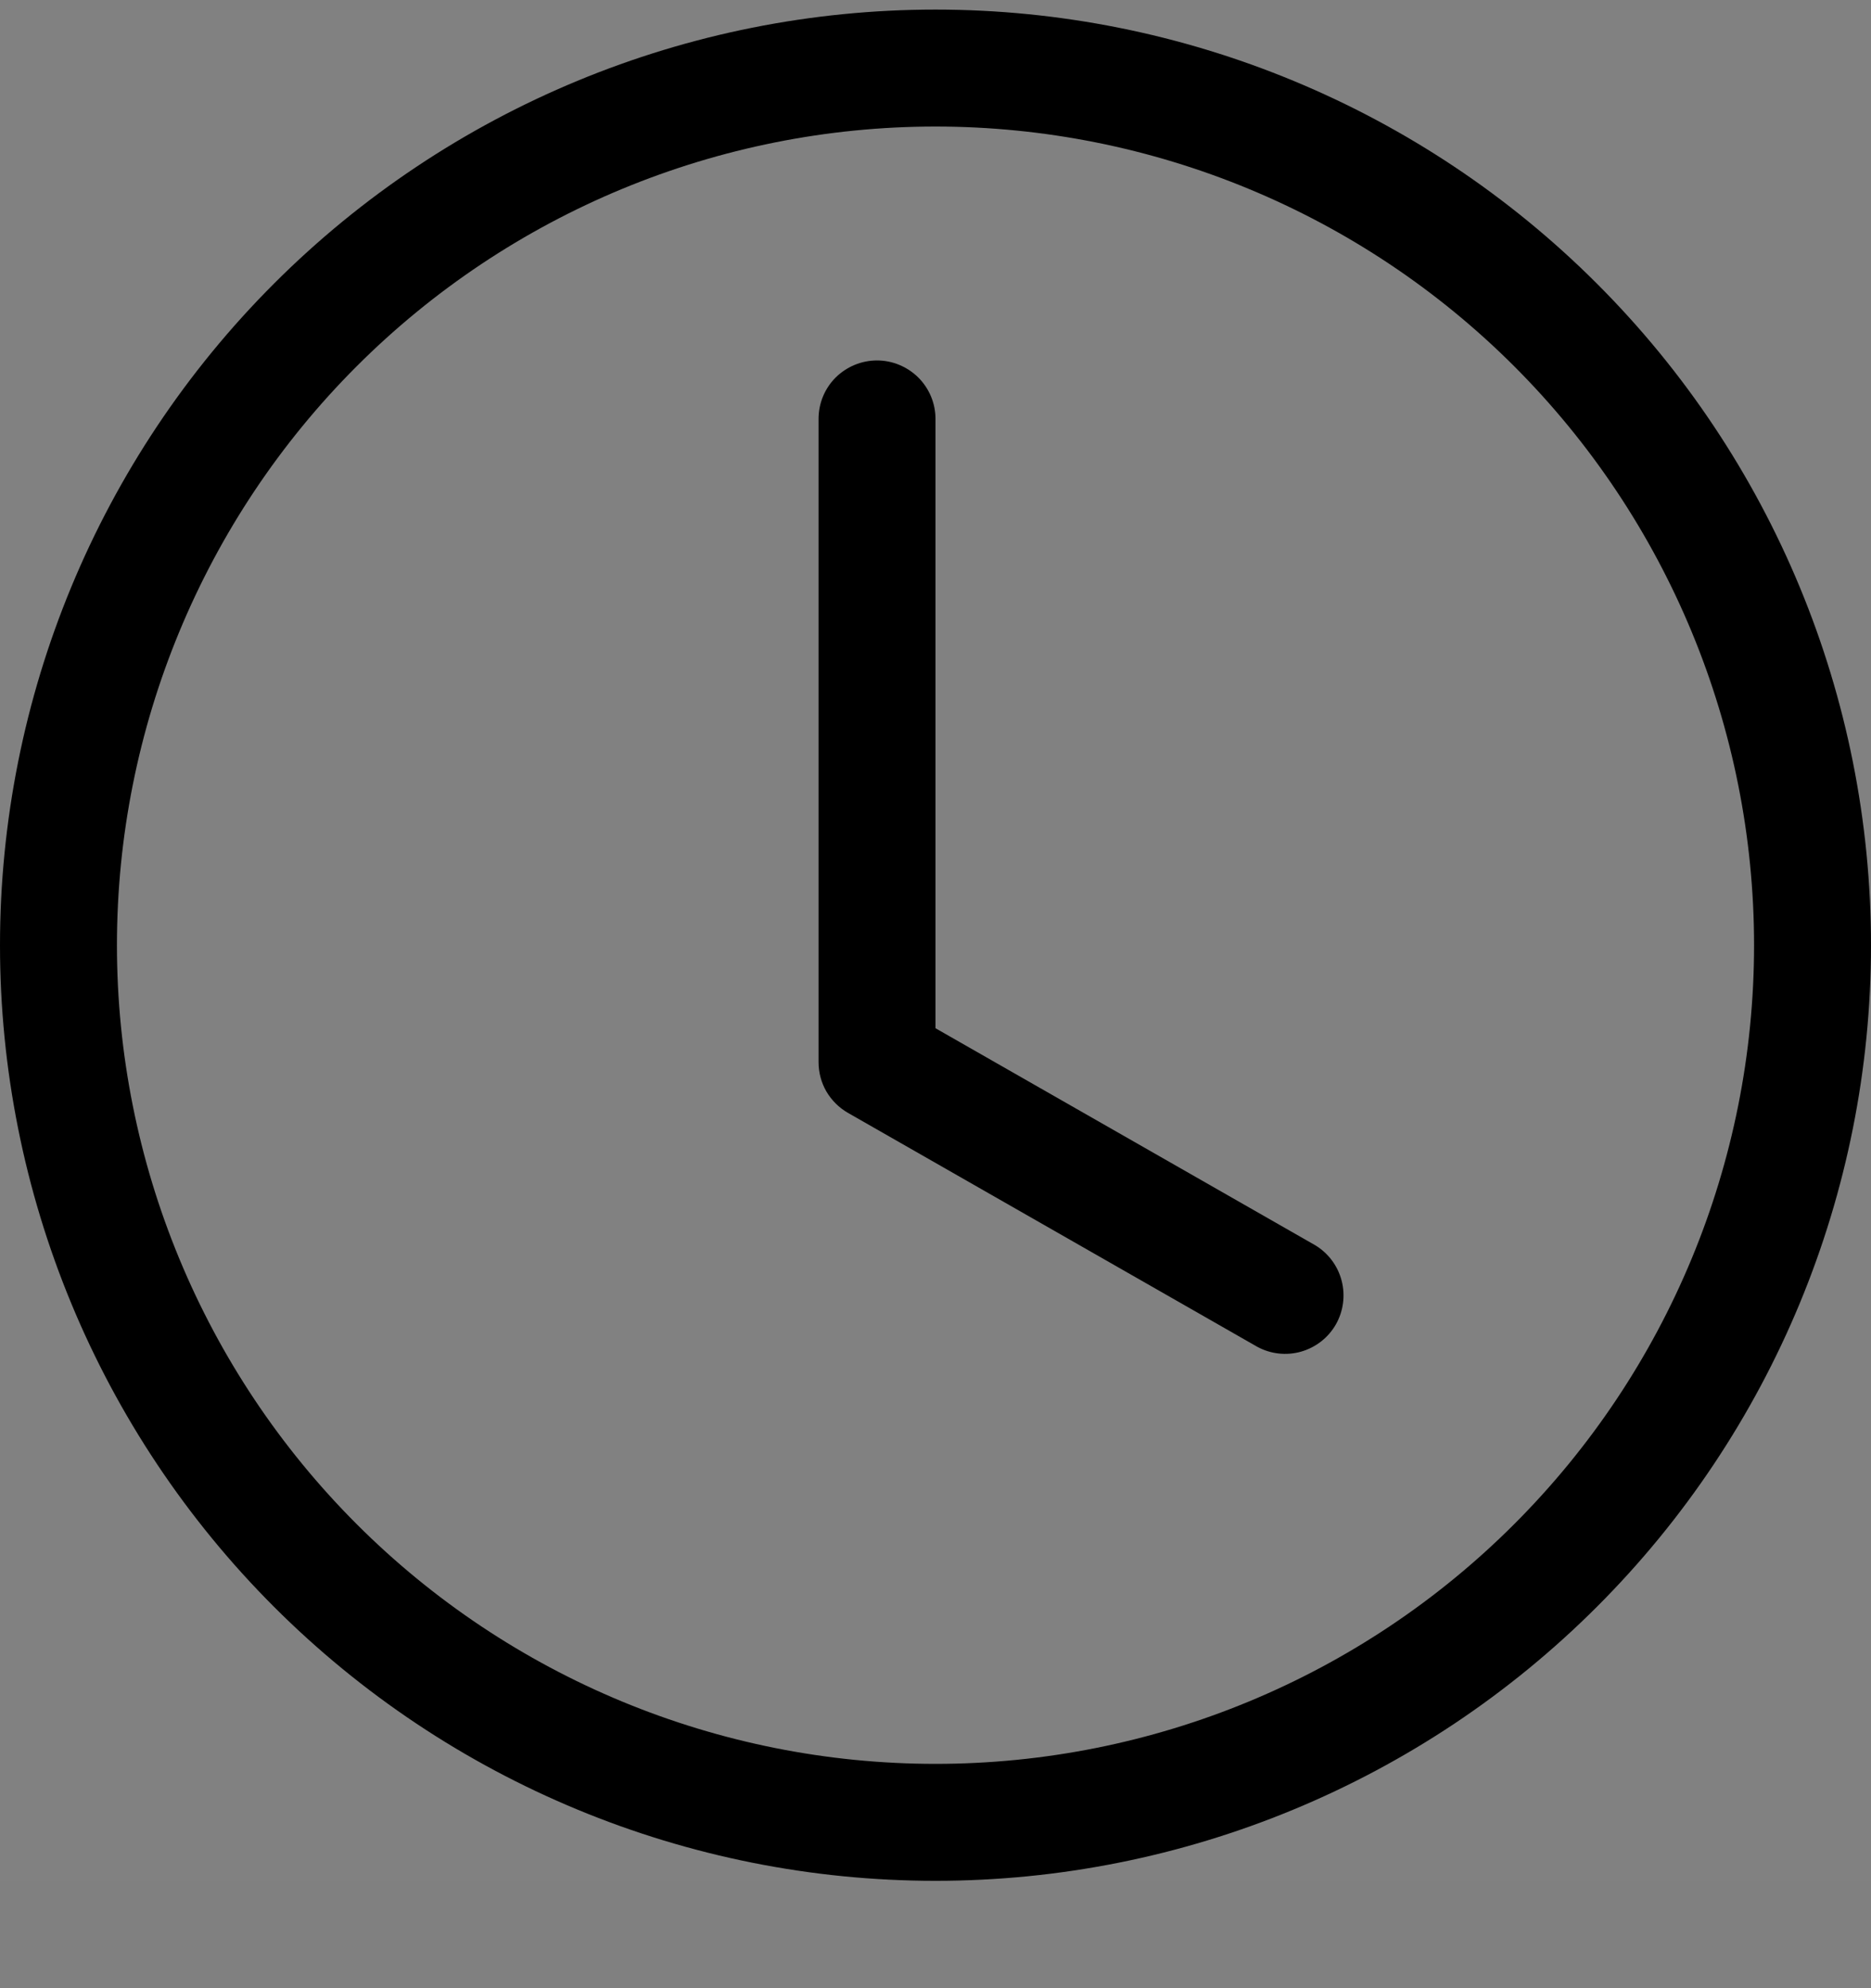 <svg width="16" height="17" viewBox="0 0 16 17" fill="none" xmlns="http://www.w3.org/2000/svg">
<rect x="0" y="0" width="16" height="17" fill="#808080" stroke="none"/>
<g clip-path="url(#clip0_64_109)">
<rect width="16" height="16" transform="translate(0 0.083)" fill="white" fill-opacity="0.01" style="fill:white;fill-opacity:0.01;"/>
<g clip-path="url(#clip1_64_109)">
<path d="M8 3.582C8 3.449 7.947 3.322 7.853 3.228C7.759 3.135 7.632 3.082 7.5 3.082C7.367 3.082 7.24 3.135 7.146 3.228C7.052 3.322 7 3.449 7 3.582V9.082C7 9.17 7.023 9.257 7.067 9.333C7.112 9.409 7.175 9.472 7.252 9.516L10.752 11.516C10.867 11.578 11.001 11.593 11.127 11.557C11.252 11.521 11.359 11.438 11.424 11.324C11.488 11.211 11.506 11.077 11.473 10.95C11.44 10.824 11.36 10.716 11.248 10.648L8 8.792V3.582Z" fill="#212529" style="fill:#212529;fill:color(display-p3 0.129 0.145 0.161);fill-opacity:1;"/>
<path d="M8 16.082C10.121 16.082 12.156 15.239 13.656 13.739C15.157 12.239 16 10.204 16 8.082C16 5.96 15.157 3.925 13.656 2.425C12.156 0.925 10.121 0.082 8 0.082C5.878 0.082 3.843 0.925 2.343 2.425C0.843 3.925 -0 5.96 -0 8.082C-0 10.204 0.843 12.239 2.343 13.739C3.843 15.239 5.878 16.082 8 16.082ZM15 8.082C15 9.939 14.262 11.719 12.949 13.032C11.637 14.345 9.856 15.082 8 15.082C6.143 15.082 4.363 14.345 3.05 13.032C1.737 11.719 1 9.939 1 8.082C1 6.226 1.737 4.445 3.05 3.132C4.363 1.82 6.143 1.082 8 1.082C9.856 1.082 11.637 1.82 12.949 3.132C14.262 4.445 15 6.226 15 8.082Z" fill="#212529" style="fill:#212529;fill:color(display-p3 0.129 0.145 0.161);fill-opacity:1;"/>
</g>
</g>
<defs>
<clipPath id="clip0_64_109">
<rect width="16" height="16" fill="white" style="fill:white;fill-opacity:1;" transform="translate(0 0.083)"/>
</clipPath>
<clipPath id="clip1_64_109">
<rect width="16" height="16" fill="white" style="fill:white;fill-opacity:1;" transform="translate(0 0.083)"/>
</clipPath>
</defs>
</svg>
